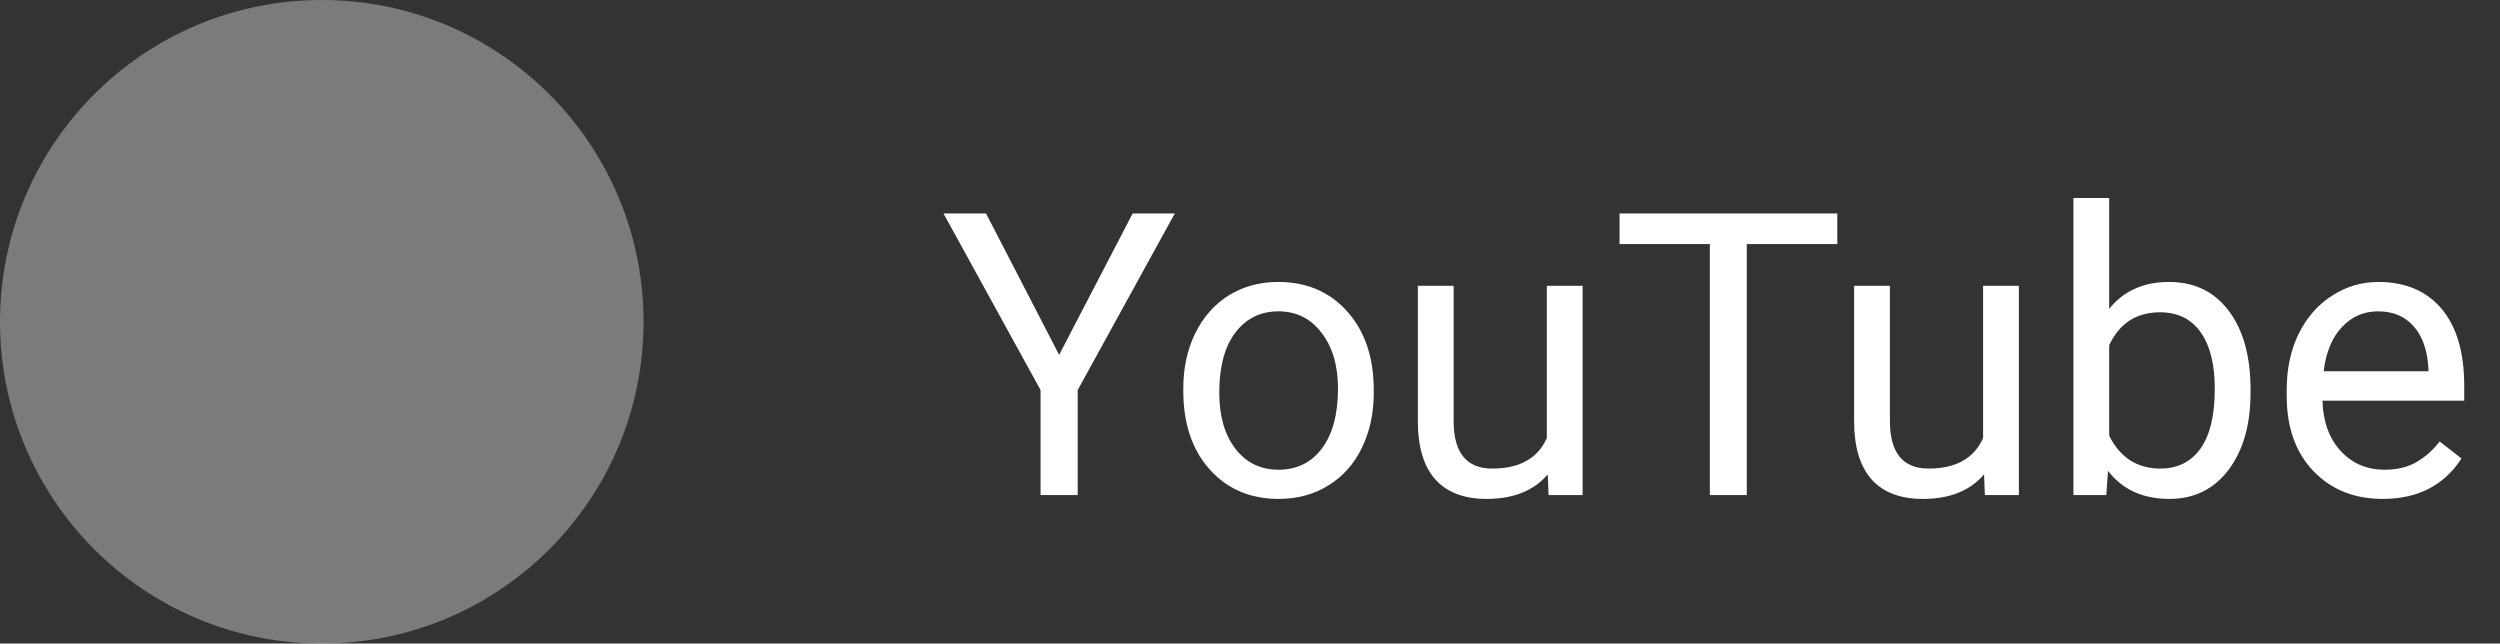 <svg width="101" height="26" viewBox="0 0 101 26" fill="none" xmlns="http://www.w3.org/2000/svg">
<rect x="0" y="0" width="101" height="26" fill="#333333" stroke="none"/>
<circle cx="13" cy="13" r="13" fill="#C4C4C4" fill-opacity="0.5"/>
<path d="M42.789 14.336L45.758 8.625H47.461L43.539 15.758V20H42.039V15.758L38.117 8.625H39.836L42.789 14.336ZM47.805 15.695C47.805 14.867 47.966 14.122 48.289 13.461C48.617 12.8 49.07 12.289 49.648 11.93C50.232 11.57 50.896 11.391 51.641 11.391C52.792 11.391 53.721 11.789 54.43 12.586C55.143 13.383 55.5 14.443 55.5 15.766V15.867C55.5 16.69 55.341 17.43 55.023 18.086C54.711 18.737 54.26 19.245 53.672 19.609C53.089 19.974 52.417 20.156 51.656 20.156C50.51 20.156 49.581 19.758 48.867 18.961C48.159 18.164 47.805 17.109 47.805 15.797V15.695ZM49.258 15.867C49.258 16.805 49.474 17.557 49.906 18.125C50.344 18.693 50.927 18.977 51.656 18.977C52.391 18.977 52.974 18.69 53.406 18.117C53.839 17.539 54.055 16.732 54.055 15.695C54.055 14.768 53.833 14.018 53.391 13.445C52.953 12.867 52.37 12.578 51.641 12.578C50.927 12.578 50.352 12.862 49.914 13.43C49.477 13.997 49.258 14.81 49.258 15.867ZM62.531 19.164C61.969 19.826 61.143 20.156 60.055 20.156C59.154 20.156 58.466 19.896 57.992 19.375C57.523 18.849 57.286 18.073 57.281 17.047V11.547H58.727V17.008C58.727 18.289 59.247 18.93 60.289 18.93C61.393 18.93 62.128 18.518 62.492 17.695V11.547H63.938V20H62.562L62.531 19.164ZM74.227 9.859H70.57V20H69.078V9.859H65.43V8.625H74.227V9.859ZM80.156 19.164C79.594 19.826 78.768 20.156 77.68 20.156C76.779 20.156 76.091 19.896 75.617 19.375C75.148 18.849 74.912 18.073 74.906 17.047V11.547H76.352V17.008C76.352 18.289 76.872 18.93 77.914 18.93C79.018 18.93 79.753 18.518 80.117 17.695V11.547H81.562V20H80.188L80.156 19.164ZM90.922 15.867C90.922 17.159 90.625 18.198 90.031 18.984C89.438 19.766 88.641 20.156 87.641 20.156C86.573 20.156 85.747 19.779 85.164 19.023L85.094 20H83.766V8H85.211V12.477C85.794 11.753 86.599 11.391 87.625 11.391C88.651 11.391 89.456 11.779 90.039 12.555C90.628 13.331 90.922 14.393 90.922 15.742V15.867ZM89.477 15.703C89.477 14.719 89.287 13.958 88.906 13.422C88.526 12.885 87.979 12.617 87.266 12.617C86.312 12.617 85.628 13.06 85.211 13.945V17.602C85.654 18.487 86.344 18.93 87.281 18.93C87.974 18.93 88.513 18.662 88.898 18.125C89.284 17.588 89.477 16.781 89.477 15.703ZM96.258 20.156C95.112 20.156 94.18 19.781 93.461 19.031C92.742 18.276 92.383 17.268 92.383 16.008V15.742C92.383 14.904 92.542 14.156 92.859 13.5C93.182 12.838 93.63 12.323 94.203 11.953C94.781 11.578 95.406 11.391 96.078 11.391C97.177 11.391 98.031 11.753 98.641 12.477C99.25 13.2 99.555 14.237 99.555 15.586V16.188H93.828C93.849 17.021 94.091 17.695 94.555 18.211C95.023 18.721 95.617 18.977 96.336 18.977C96.846 18.977 97.279 18.872 97.633 18.664C97.987 18.456 98.297 18.18 98.562 17.836L99.445 18.523C98.737 19.612 97.674 20.156 96.258 20.156ZM96.078 12.578C95.495 12.578 95.005 12.792 94.609 13.219C94.213 13.641 93.969 14.234 93.875 15H98.109V14.891C98.068 14.156 97.87 13.588 97.516 13.188C97.162 12.781 96.682 12.578 96.078 12.578Z" fill="white"/>
</svg>

